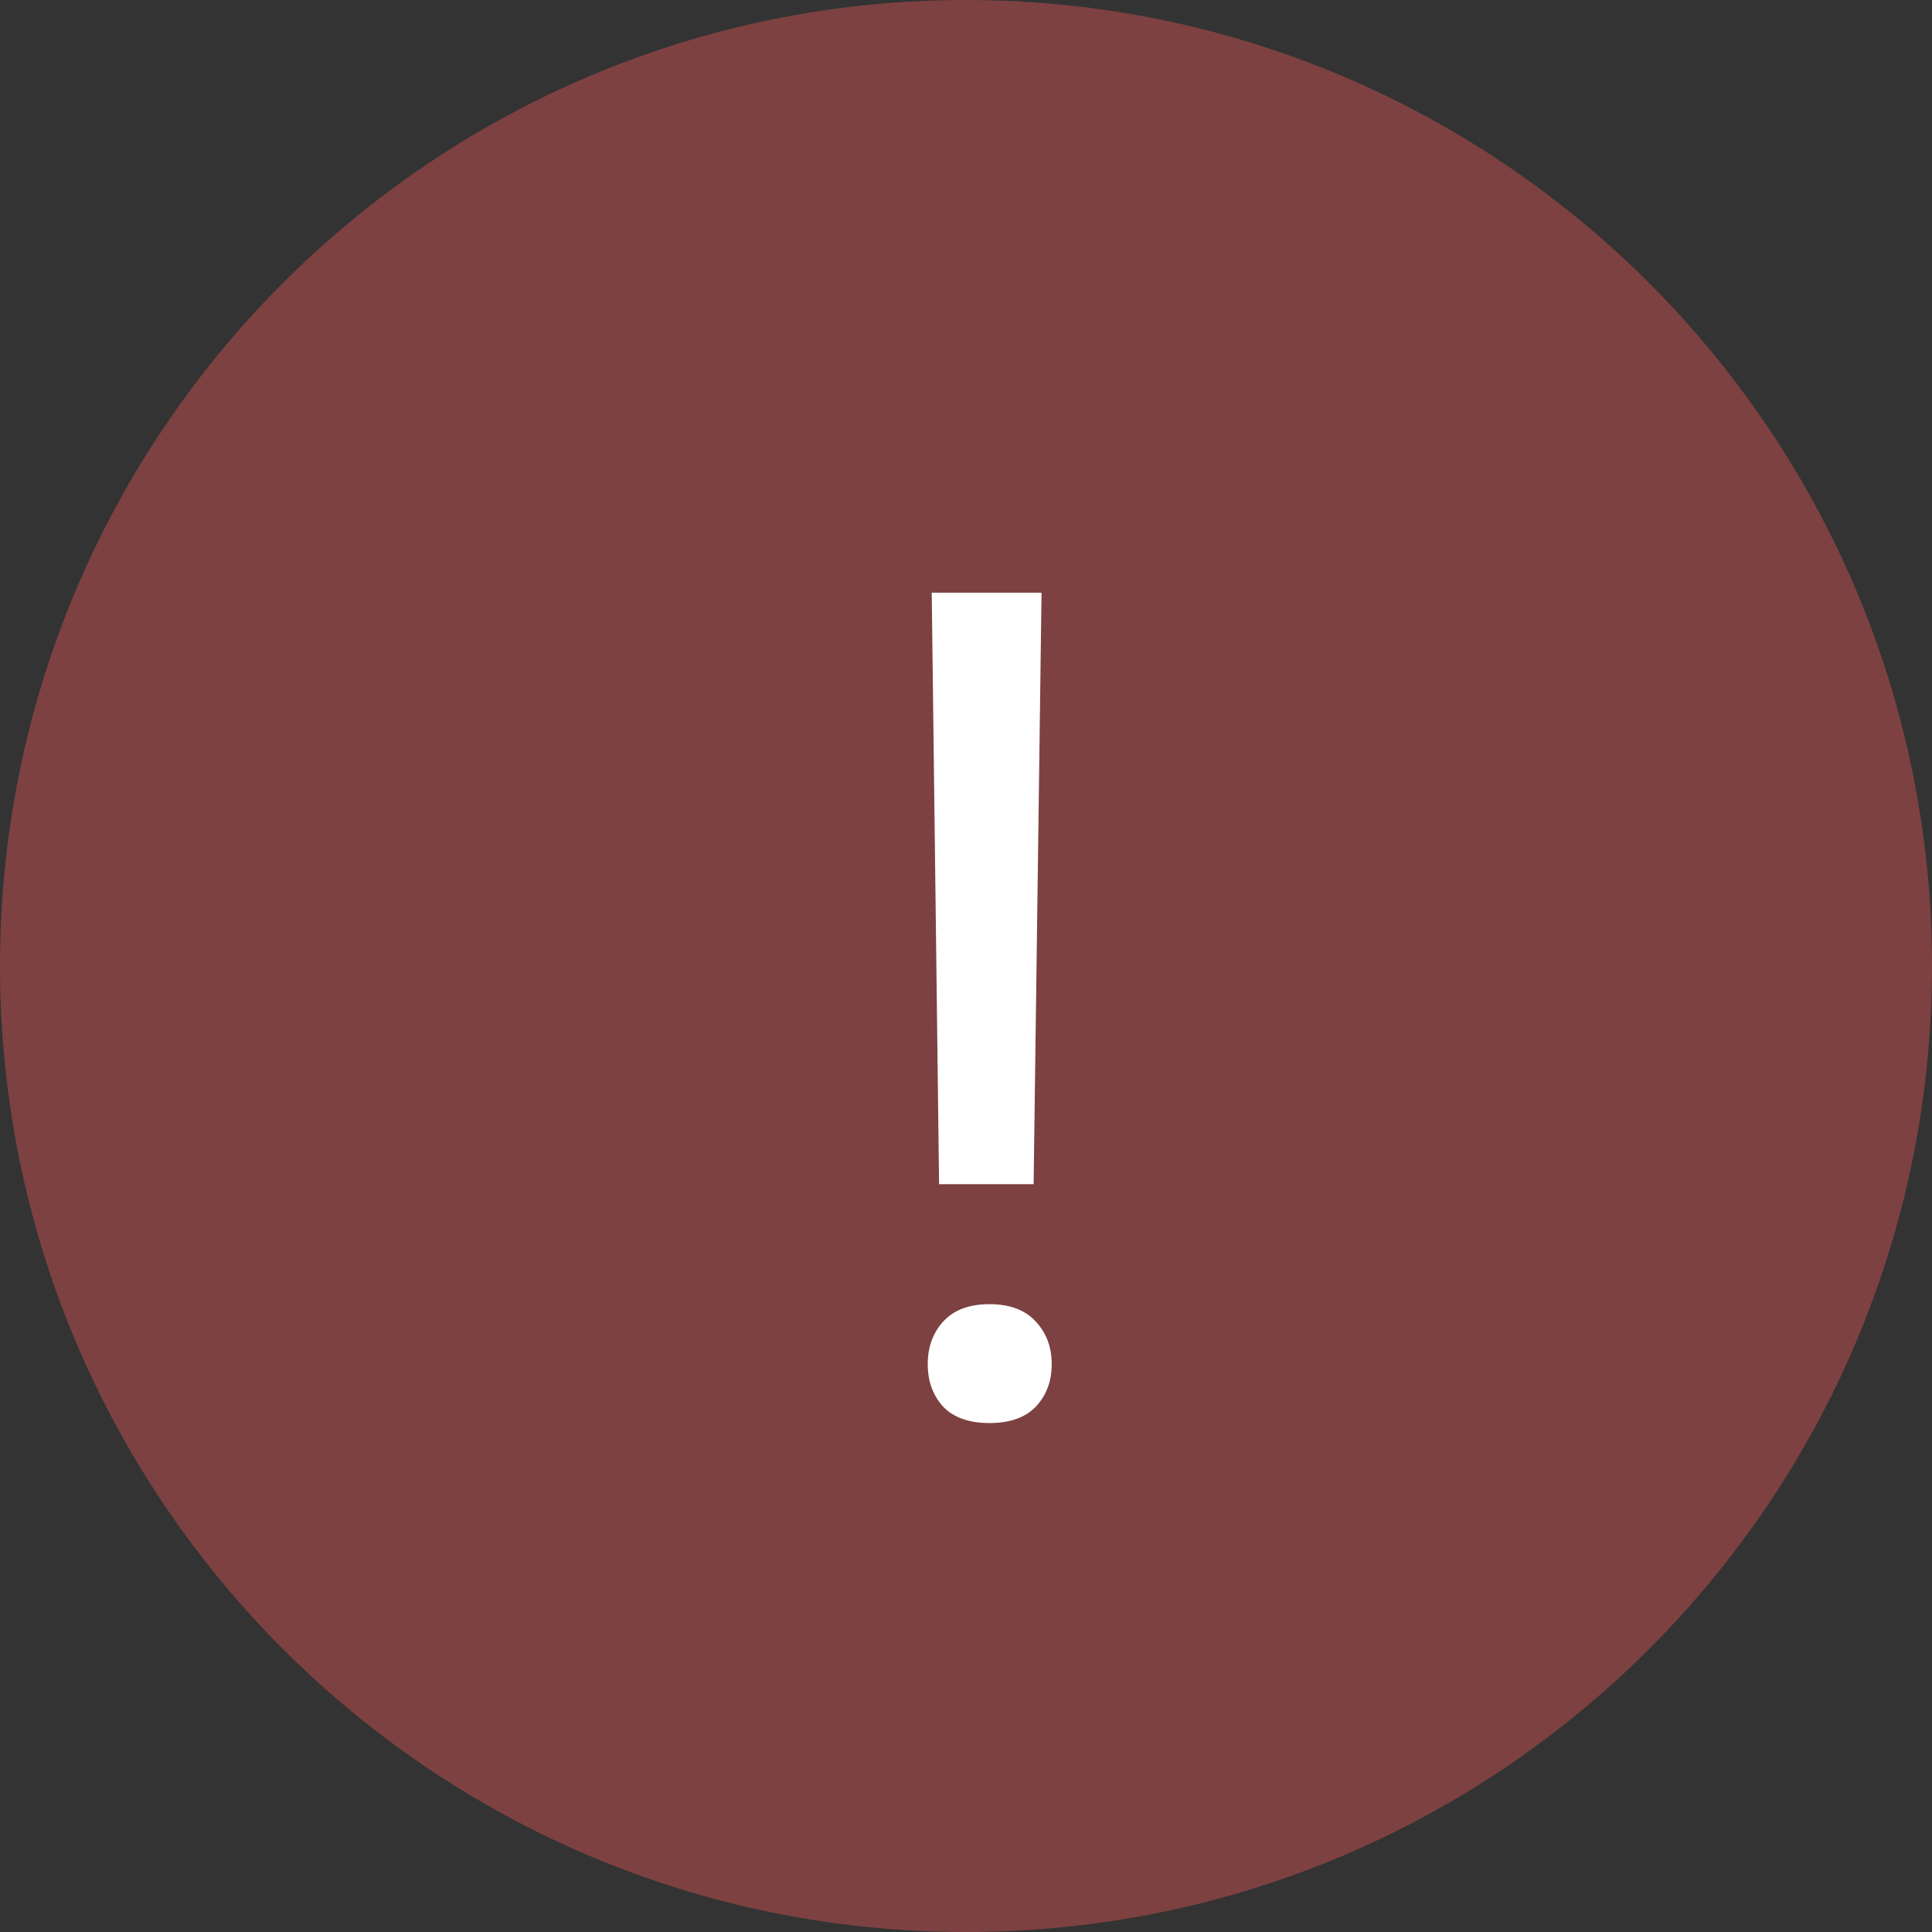 <svg width="30" height="30" viewBox="0 0 30 30" fill="none" xmlns="http://www.w3.org/2000/svg"><rect x="0" y="0" width="30" height="30" fill="#333333" stroke="none"/> <path opacity="0.4" d="M15 30C23.284 30 30 23.284 30 15C30 6.716 23.284 0 15 0C6.716 0 0 6.716 0 15C0 23.284 6.716 30 15 30Z" fill="#EB5757"/> <path d="M16.05 18.388H14.582L14.468 9.203H16.173L16.05 18.388ZM14.406 21.183C14.406 20.919 14.485 20.699 14.644 20.523C14.808 20.342 15.048 20.251 15.364 20.251C15.681 20.251 15.921 20.342 16.085 20.523C16.249 20.699 16.331 20.919 16.331 21.183C16.331 21.446 16.249 21.666 16.085 21.842C15.921 22.012 15.681 22.097 15.364 22.097C15.048 22.097 14.808 22.012 14.644 21.842C14.485 21.666 14.406 21.446 14.406 21.183Z" fill="white"/> </svg>